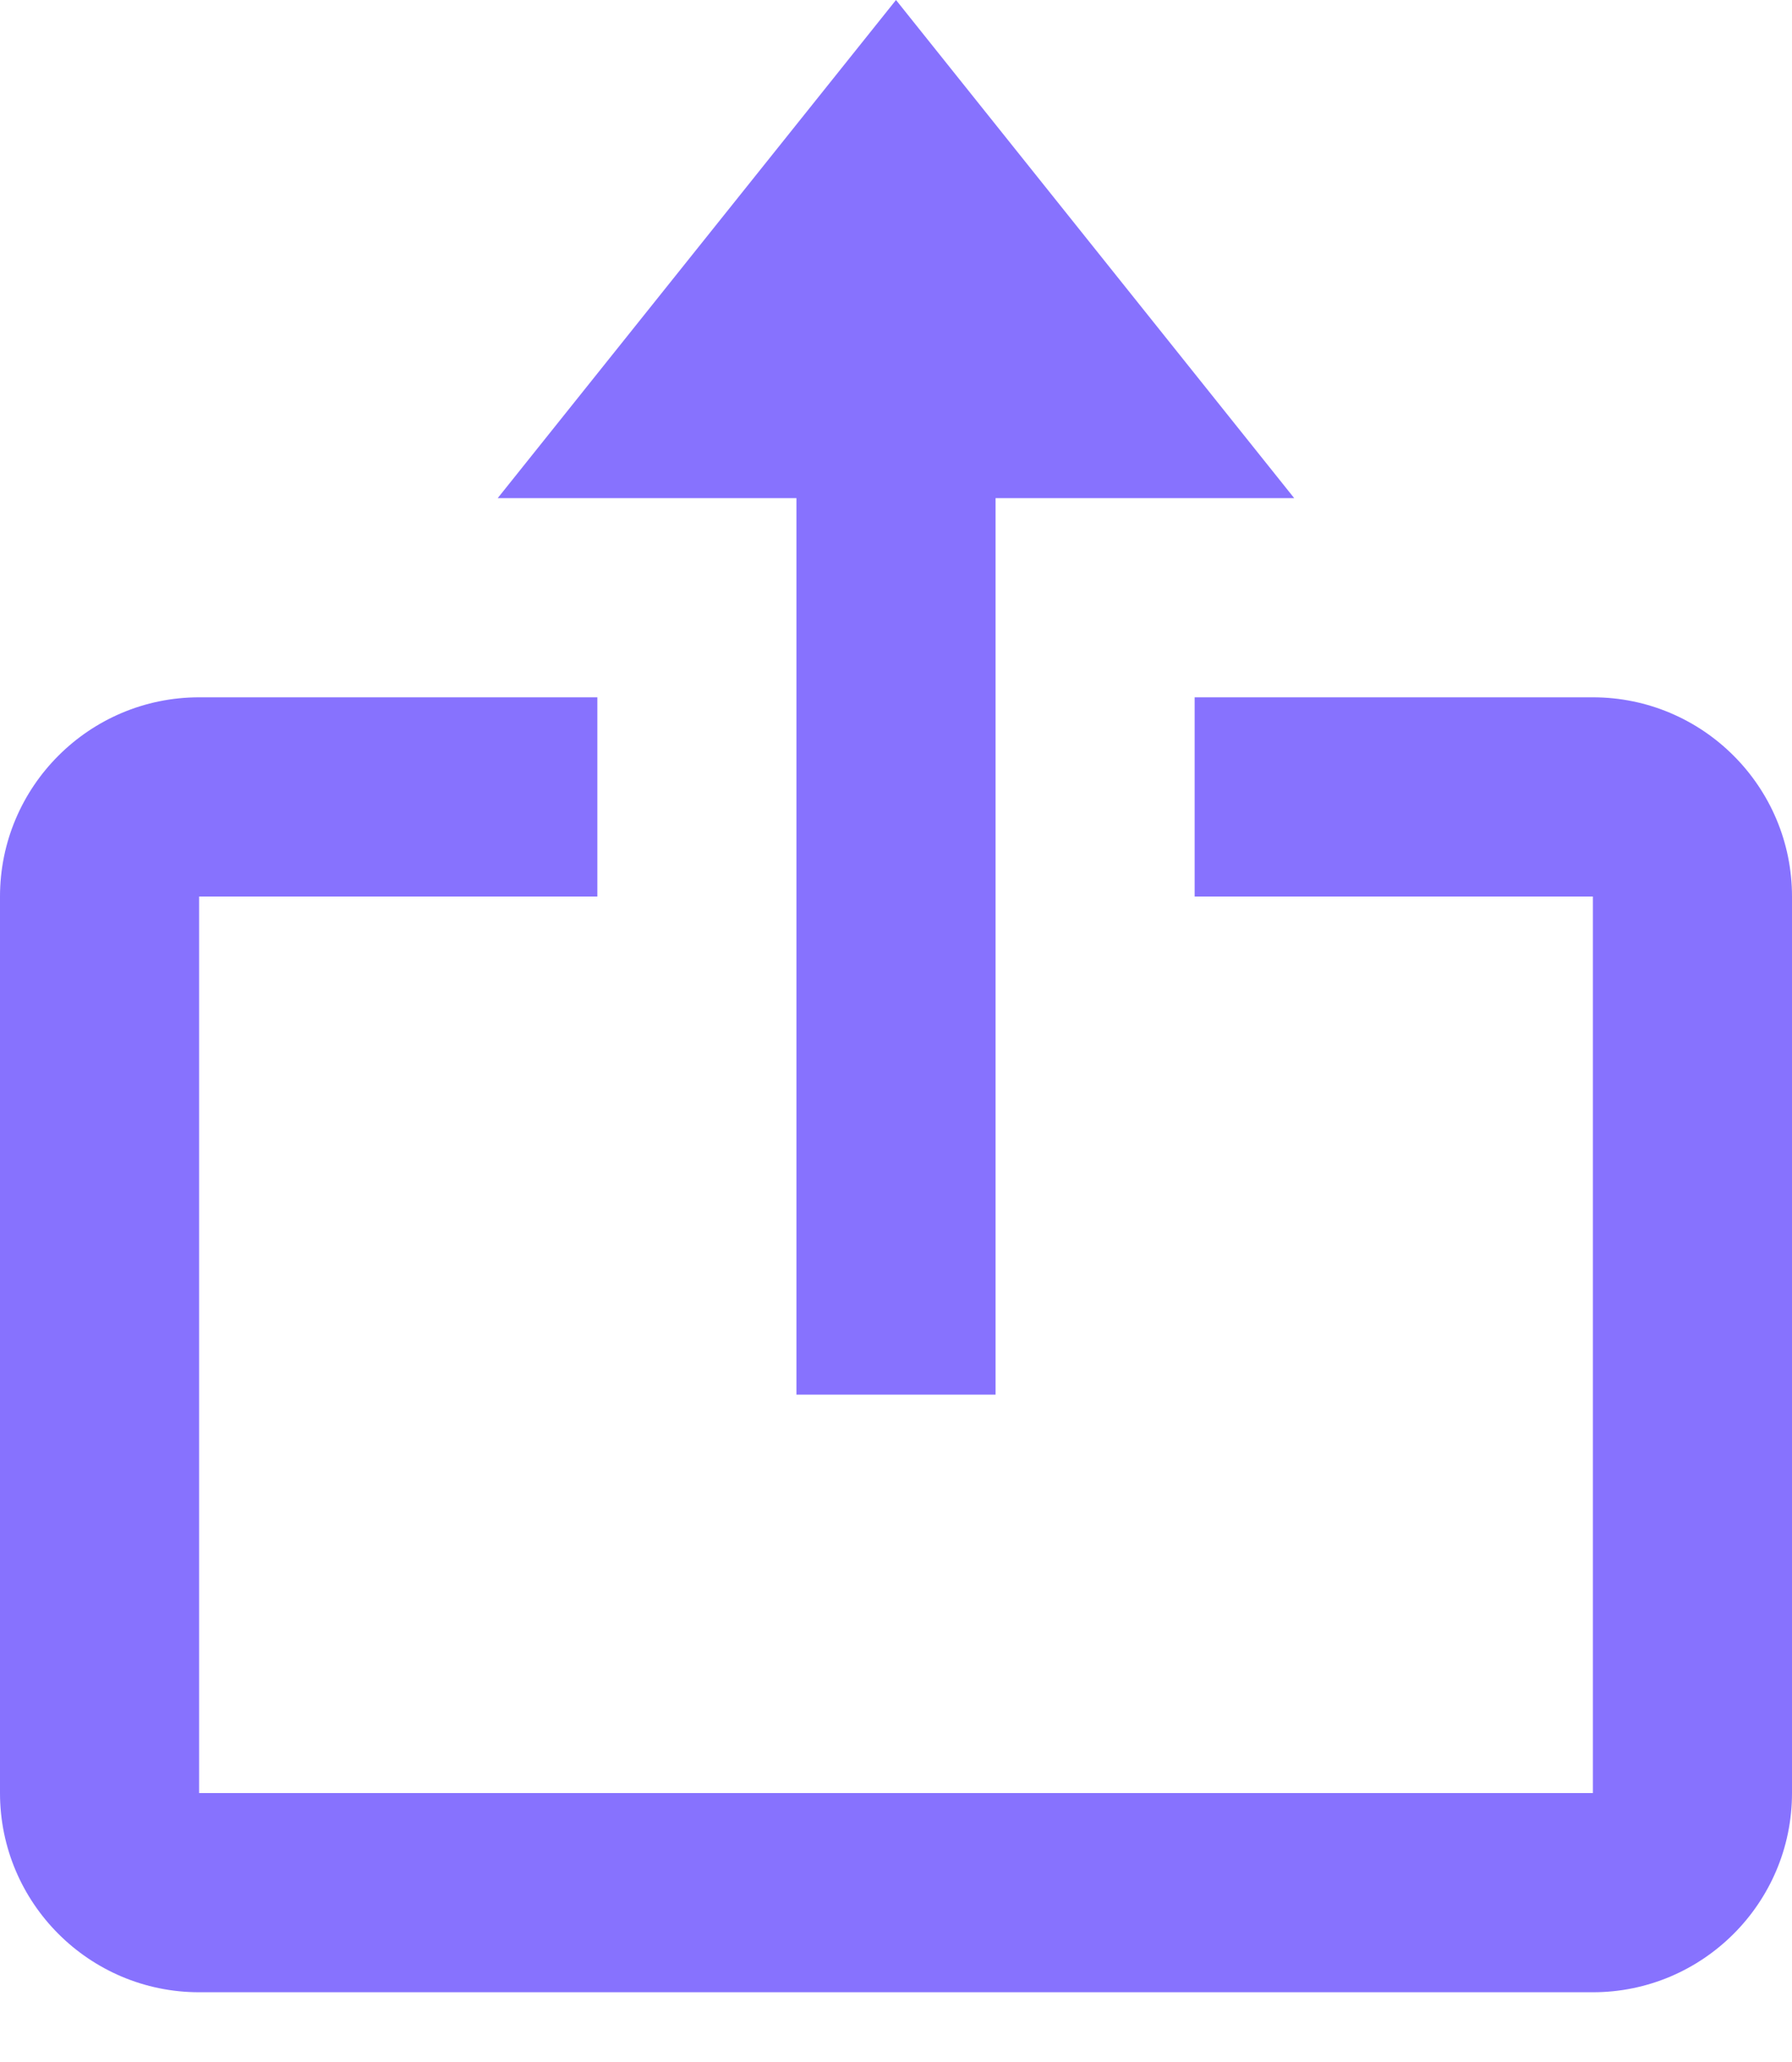 <svg width="20" height="23" viewBox="0 0 20 23" fill="none" xmlns="http://www.w3.org/2000/svg">
<path d="M8.889 15.556H11.111V5.556H14.444L10 0L5.555 5.556H8.889V15.556Z" fill="#8772FE"/>
<path d="M2.222 22.222H17.778C19.003 22.222 20 21.226 20 20V10C20 8.774 19.003 7.778 17.778 7.778H13.333V10H17.778V20H2.222V10H6.667V7.778H2.222C0.997 7.778 0 8.774 0 10V20C0 21.226 0.997 22.222 2.222 22.222Z" fill="#8772FE"/>
</svg>
